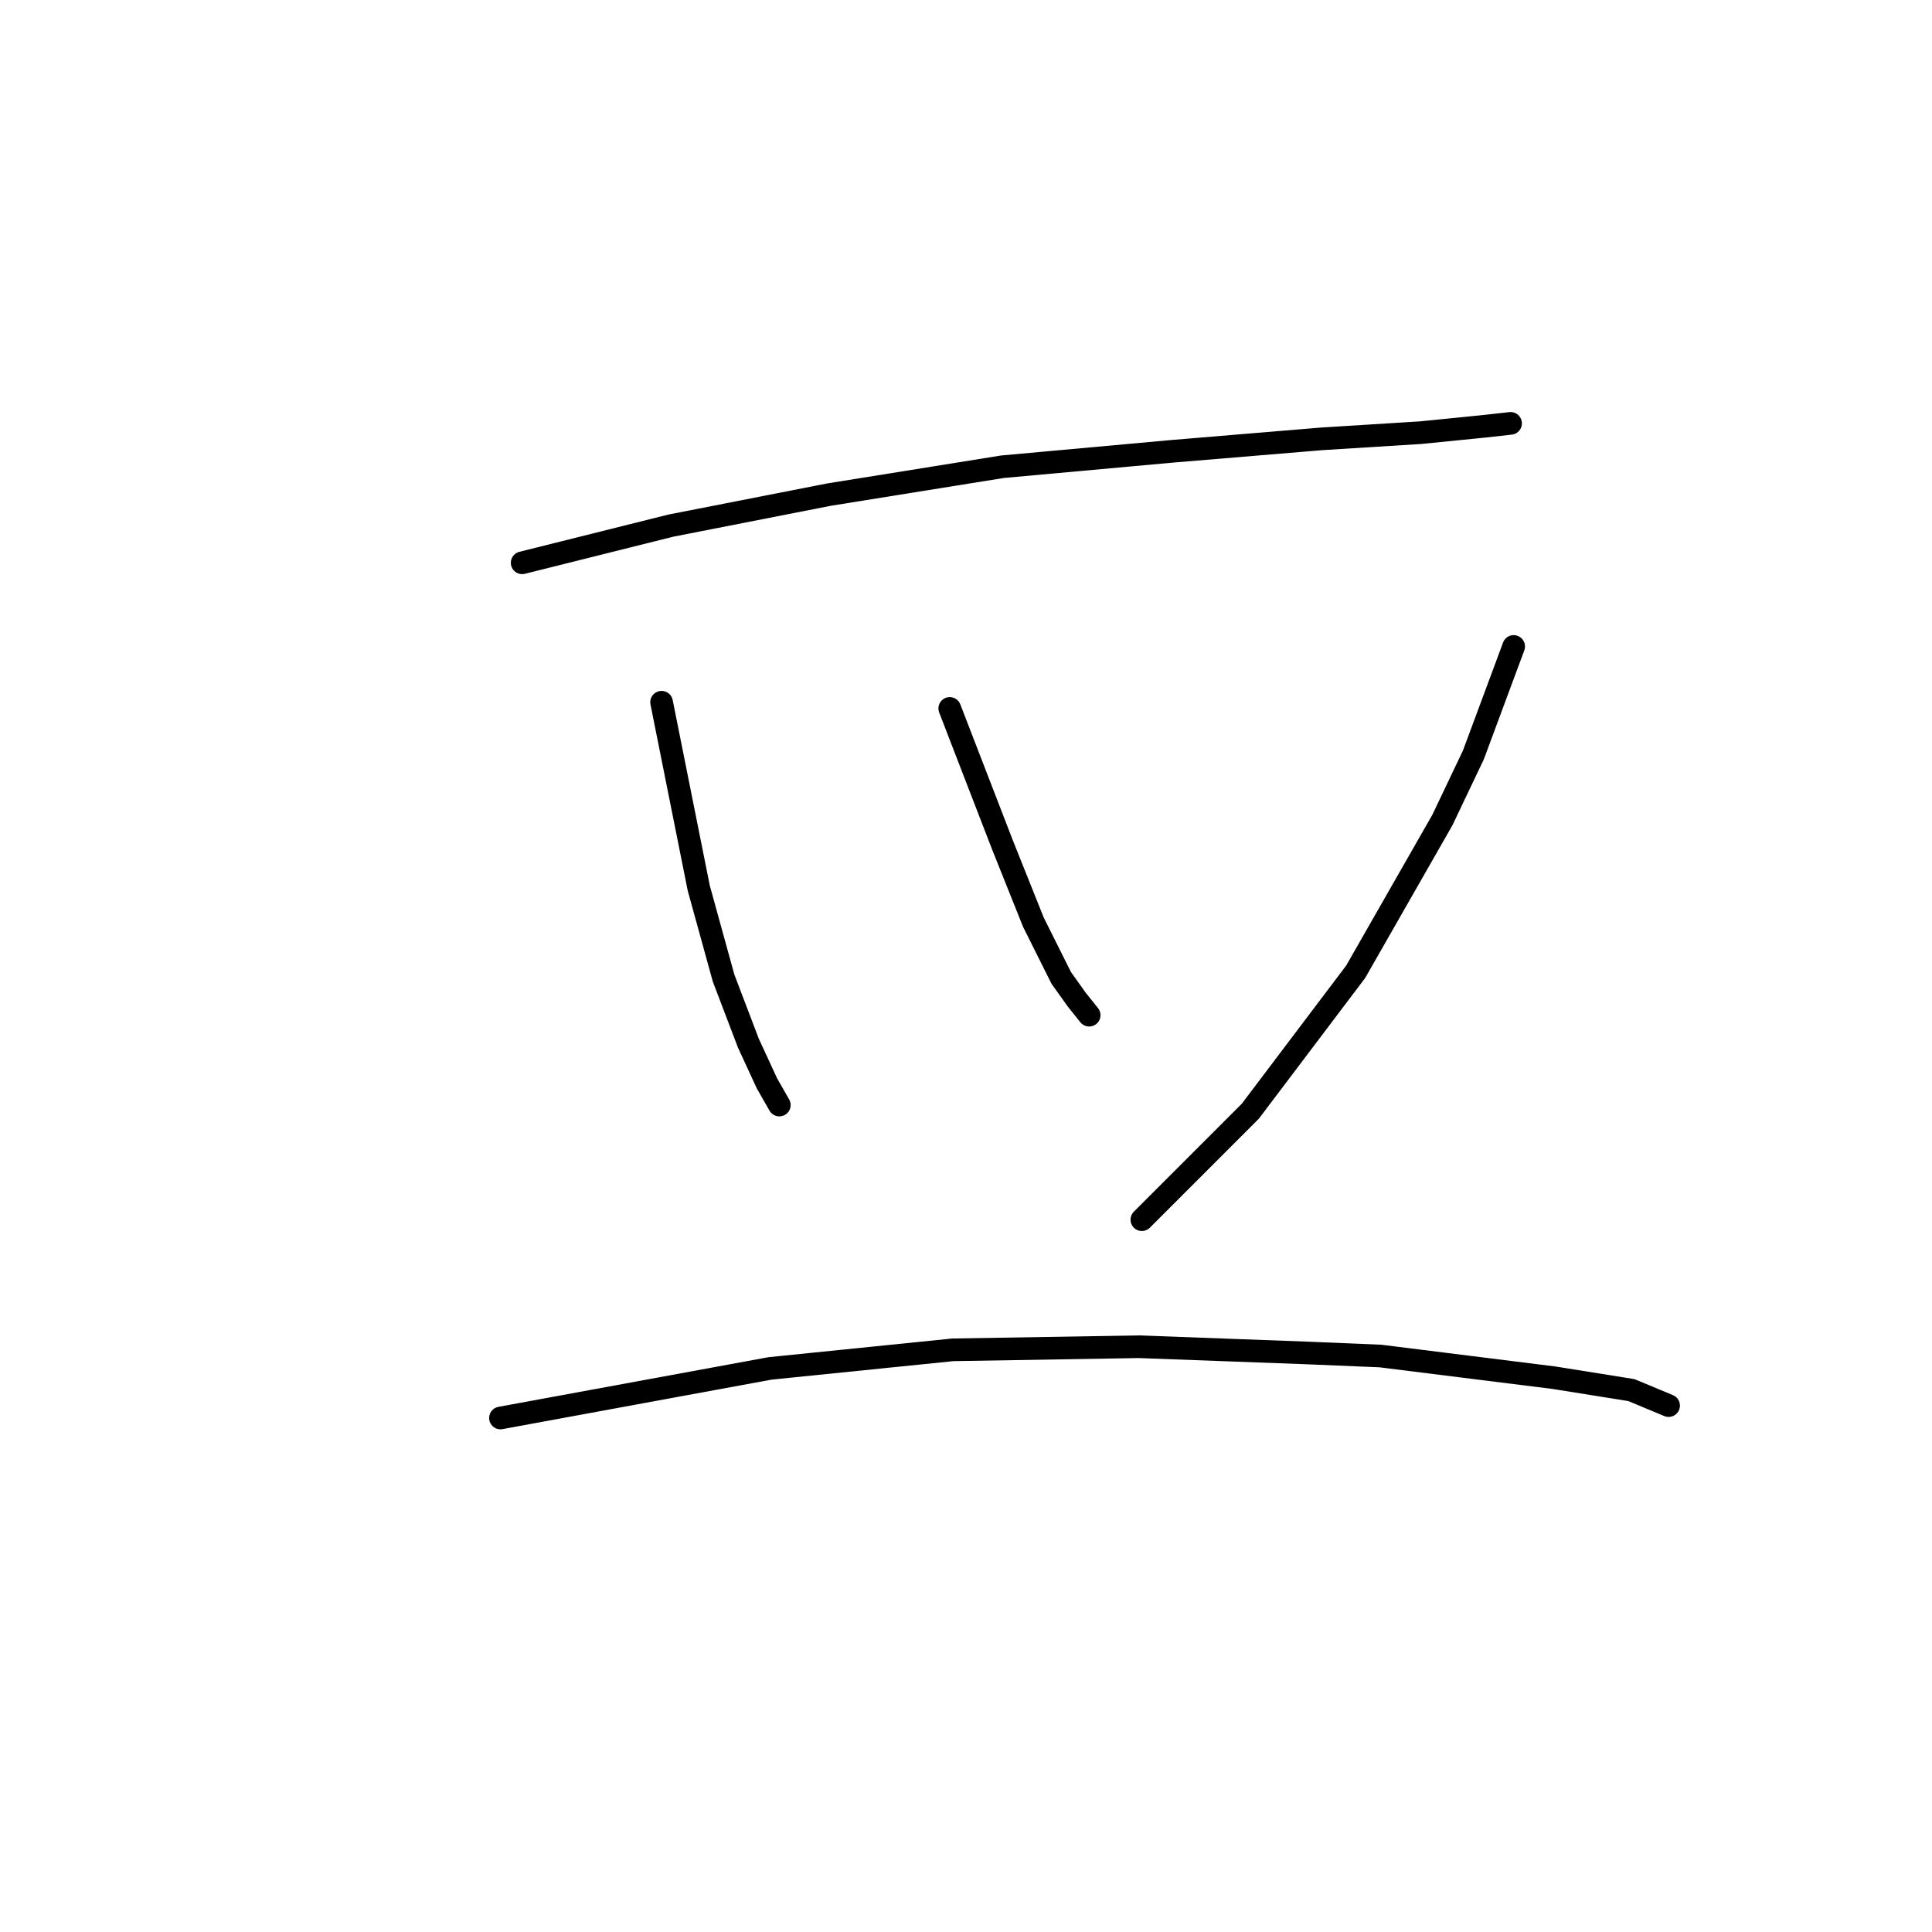 <?xml version="1.0" standalone="no"?>
    <svg width="256" height="256" xmlns="http://www.w3.org/2000/svg" version="1.1">
    <polyline stroke="black" stroke-width="3" stroke-linecap="round" fill="transparent" stroke-linejoin="round" points="69.188 74.574 88.895 69.647 109.834 65.541 132.826 61.846 155.408 59.793 175.115 58.151 188.253 57.33 196.465 56.509 200.16 56.098 200.16 56.098 " />
        <polyline stroke="black" stroke-width="3" stroke-linecap="round" fill="transparent" stroke-linejoin="round" points="87.663 93.05 92.59 117.684 95.875 129.59 99.159 138.212 101.623 143.55 103.265 146.424 103.265 146.424 " />
        <polyline stroke="black" stroke-width="3" stroke-linecap="round" fill="transparent" stroke-linejoin="round" points="125.846 93.871 132.826 111.936 136.932 122.2 140.627 129.59 142.68 132.464 144.322 134.517 144.322 134.517 " />
        <polyline stroke="black" stroke-width="3" stroke-linecap="round" fill="transparent" stroke-linejoin="round" points="200.57 85.659 195.233 100.029 191.127 108.651 179.631 128.769 165.672 147.245 151.302 161.615 151.302 161.615 " />
        <polyline stroke="black" stroke-width="3" stroke-linecap="round" fill="transparent" stroke-linejoin="round" points="66.314 187.891 102.033 181.322 126.257 178.859 150.891 178.448 173.062 179.269 182.916 179.68 205.908 182.554 216.172 184.196 221.099 186.249 221.099 186.249 " />
        </svg>